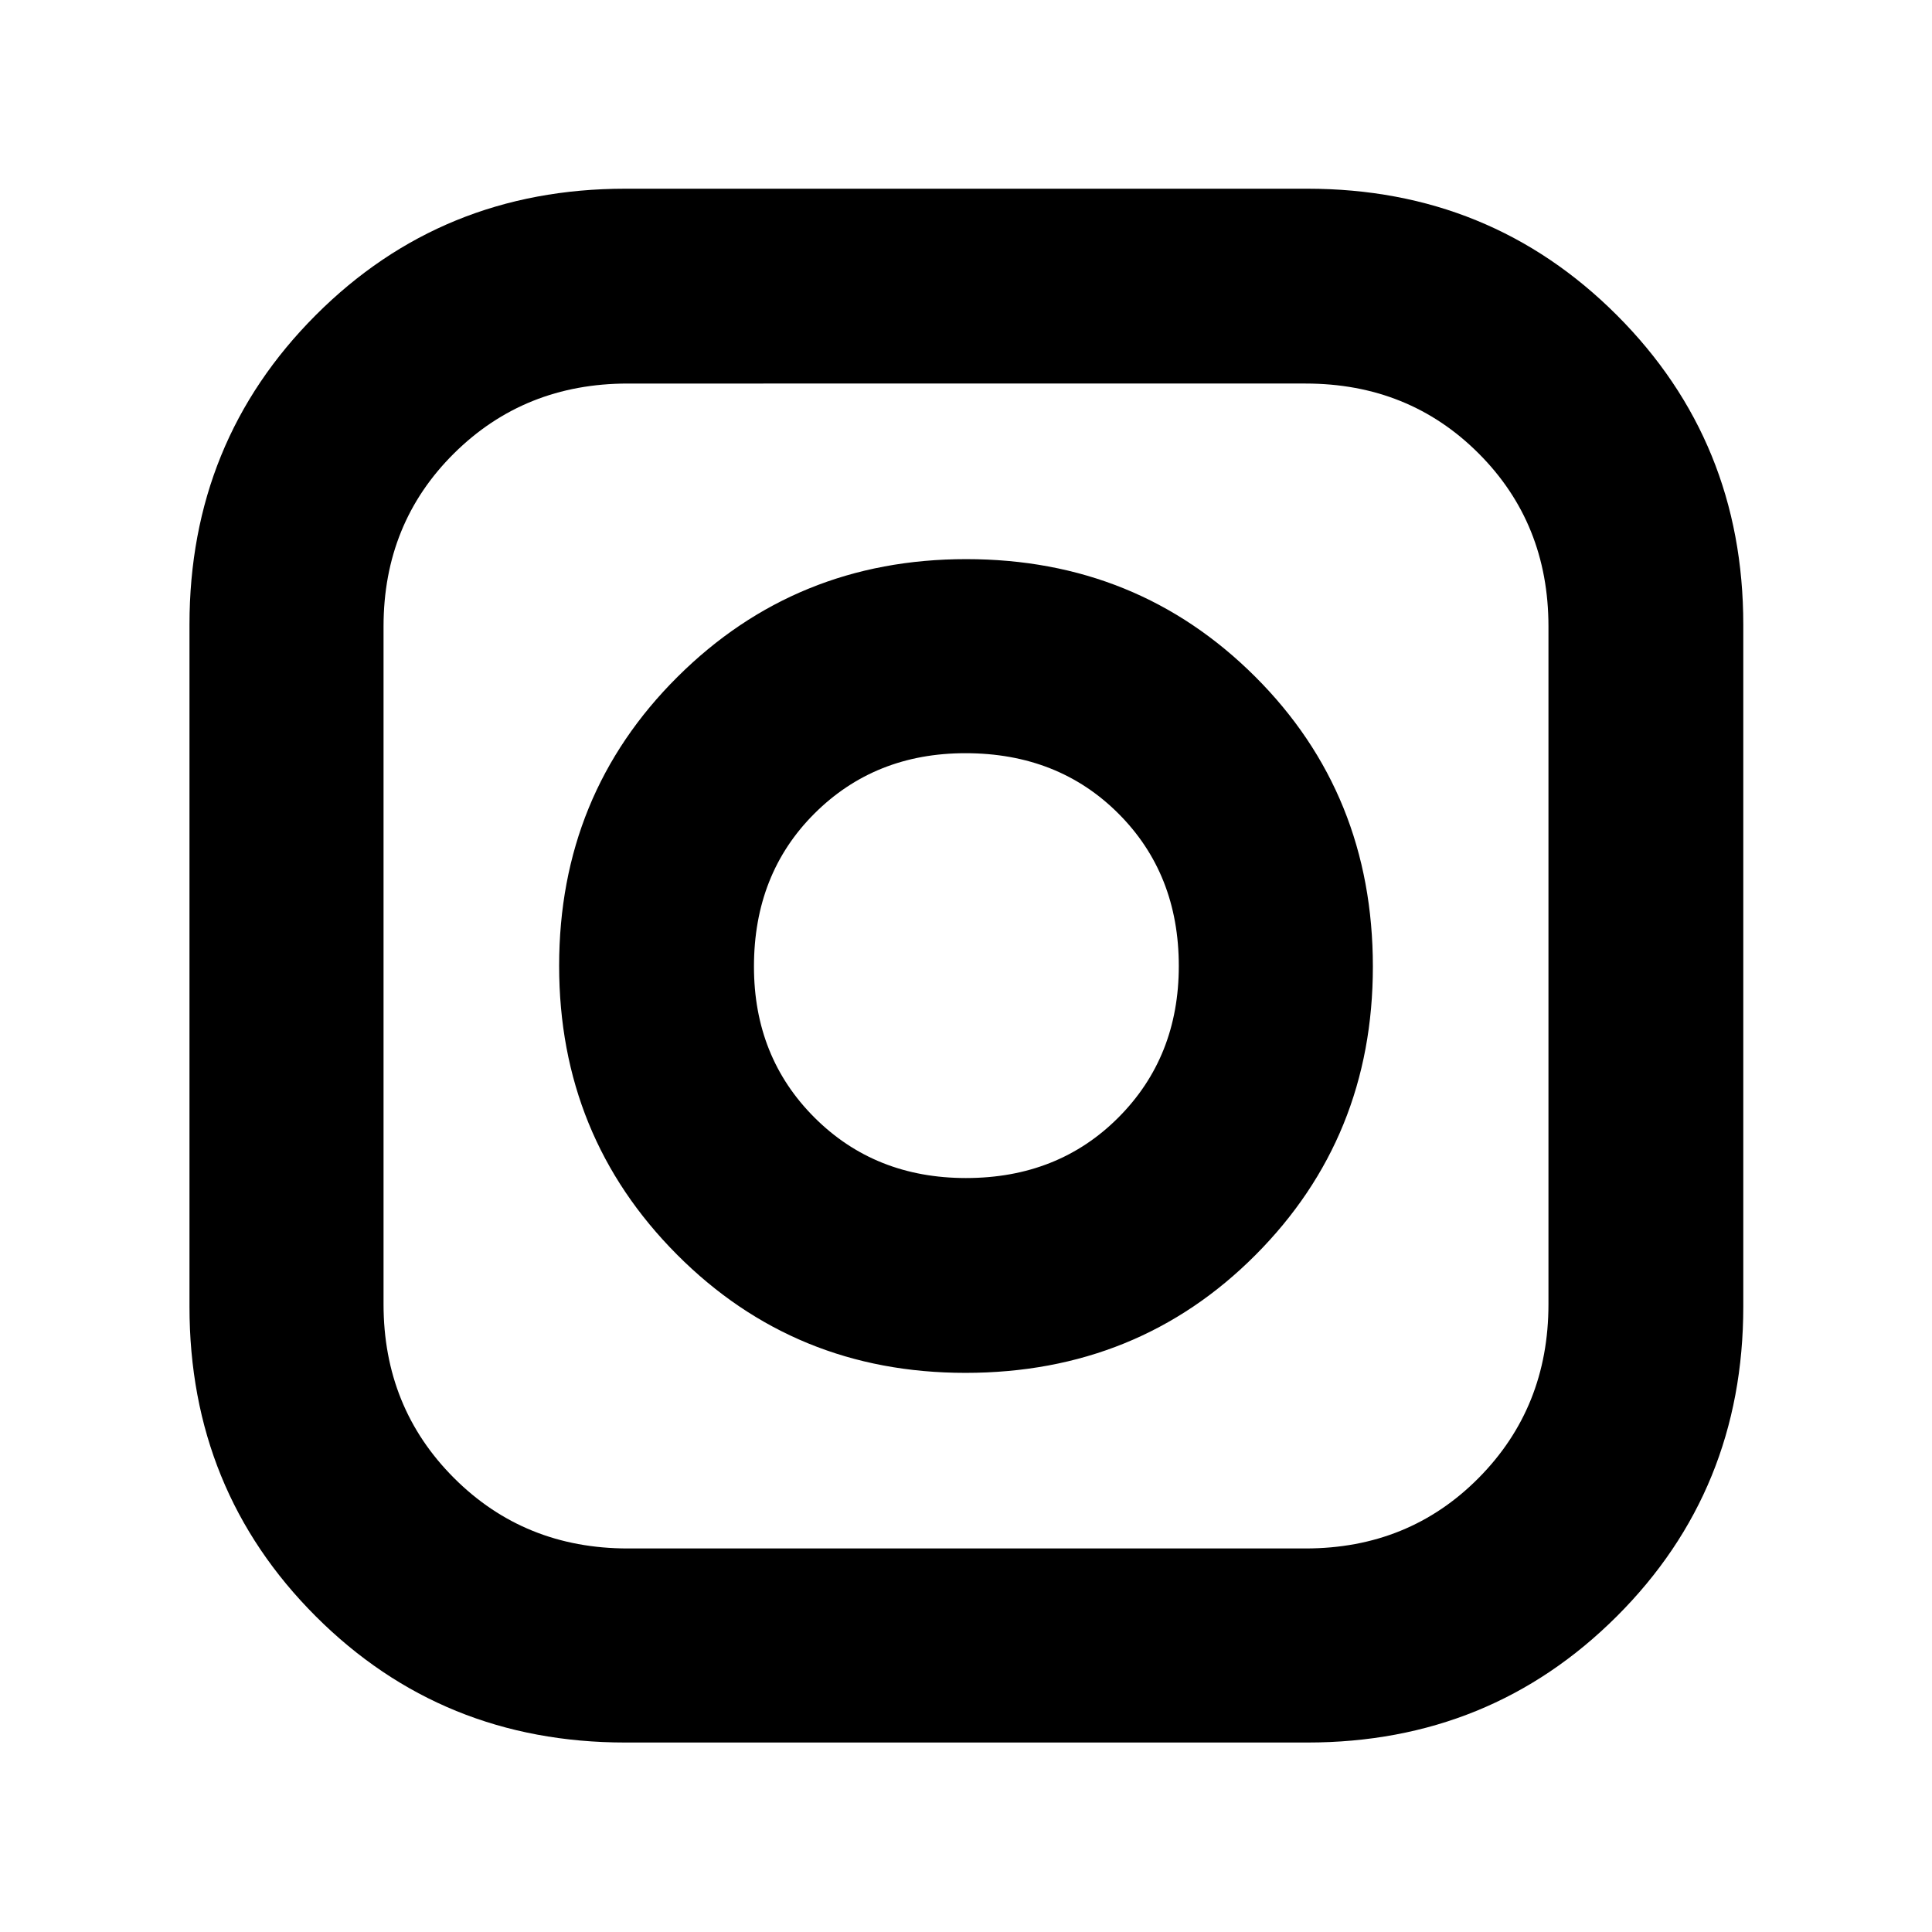 <svg xmlns="http://www.w3.org/2000/svg" height="40" viewBox="0 -960 960 960" width="40"><path d="M310.75-94.15q-91.14 0-153.87-62.73-62.73-62.73-62.73-153.87v-338.87q0-90.94 62.73-153.78 62.73-62.83 153.87-62.83h338.87q90.94 0 153.78 62.83 62.83 62.84 62.83 153.78v338.87q0 91.14-62.83 153.87-62.84 62.73-153.78 62.73H310.75Zm1.19-96.43h336.78q51.28 0 85.99-35.01 34.71-35.01 34.71-86.35v-336.78q0-51.28-34.71-85.99-34.71-34.71-85.99-34.71H311.94q-51.34 0-86.35 34.71-35.01 34.71-35.01 85.99v336.78q0 51.34 35.01 86.35 35.01 35.01 86.35 35.01Zm167.74-87.25q-84.79 0-143.32-58.8-58.53-58.81-58.53-143.46 0-85.04 58.8-143.56 58.81-58.52 143.46-58.52 85.04 0 143.56 58.36 58.52 58.37 58.52 144.13 0 84.79-58.36 143.32-58.37 58.53-144.13 58.53Zm.32-96.81q45.75 0 75.74-30.09 30-30.08 30-75.27 0-45.75-30-75.74-29.99-30-76.02-30-44.99 0-75.04 30-30.04 29.99-30.04 76.02 0 44.99 30.09 75.04 30.08 30.04 75.27 30.04Z"/></svg>